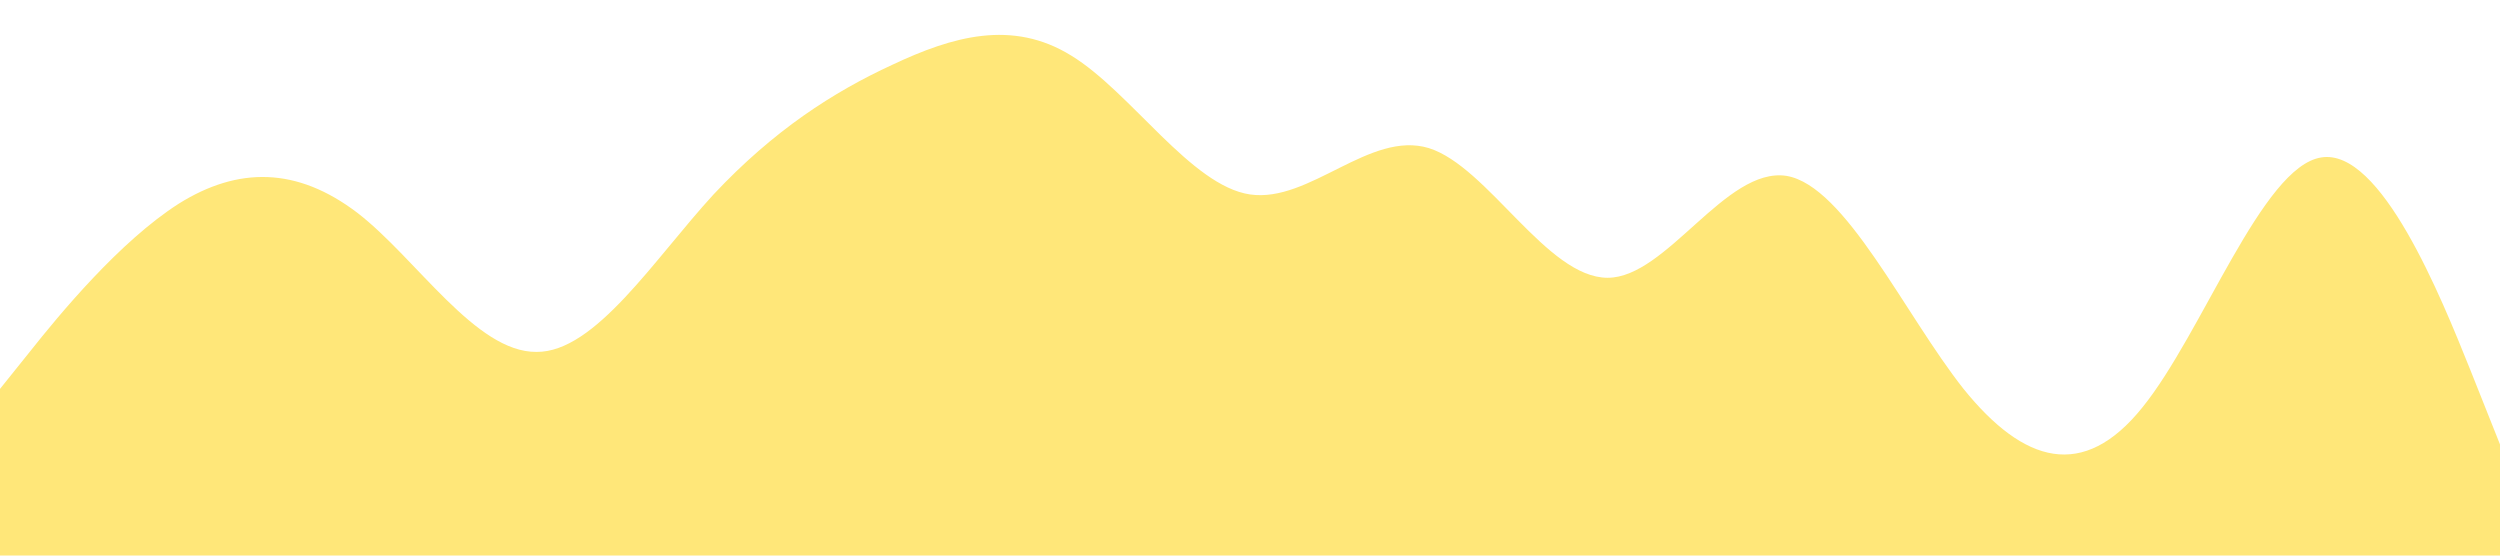 <svg xmlns="http://www.w3.org/2000/svg" viewBox="0 0 1440 320"><path fill="#FFE779" fill-opacity="1" d="M0,224L17.1,202.7C34.3,181,69,139,103,117.3C137.1,96,171,96,206,122.7C240,149,274,203,309,202.7C342.9,203,377,149,411,112C445.7,75,480,53,514,37.3C548.6,21,583,11,617,32C651.4,53,686,107,720,112C754.3,117,789,75,823,85.3C857.1,96,891,160,926,160C960,160,994,96,1029,101.3C1062.9,107,1097,181,1131,224C1165.7,267,1200,277,1234,234.7C1268.6,192,1303,96,1337,90.7C1371.4,85,1406,171,1423,213.3L1440,256L1440,320L1422.9,320C1405.7,320,1371,320,1337,320C1302.9,320,1269,320,1234,320C1200,320,1166,320,1131,320C1097.1,320,1063,320,1029,320C994.3,320,960,320,926,320C891.4,320,857,320,823,320C788.6,320,754,320,720,320C685.7,320,651,320,617,320C582.9,320,549,320,514,320C480,320,446,320,411,320C377.1,320,343,320,309,320C274.3,320,240,320,206,320C171.4,320,137,320,103,320C68.6,320,34,320,17,320L0,320Z"></path></svg>